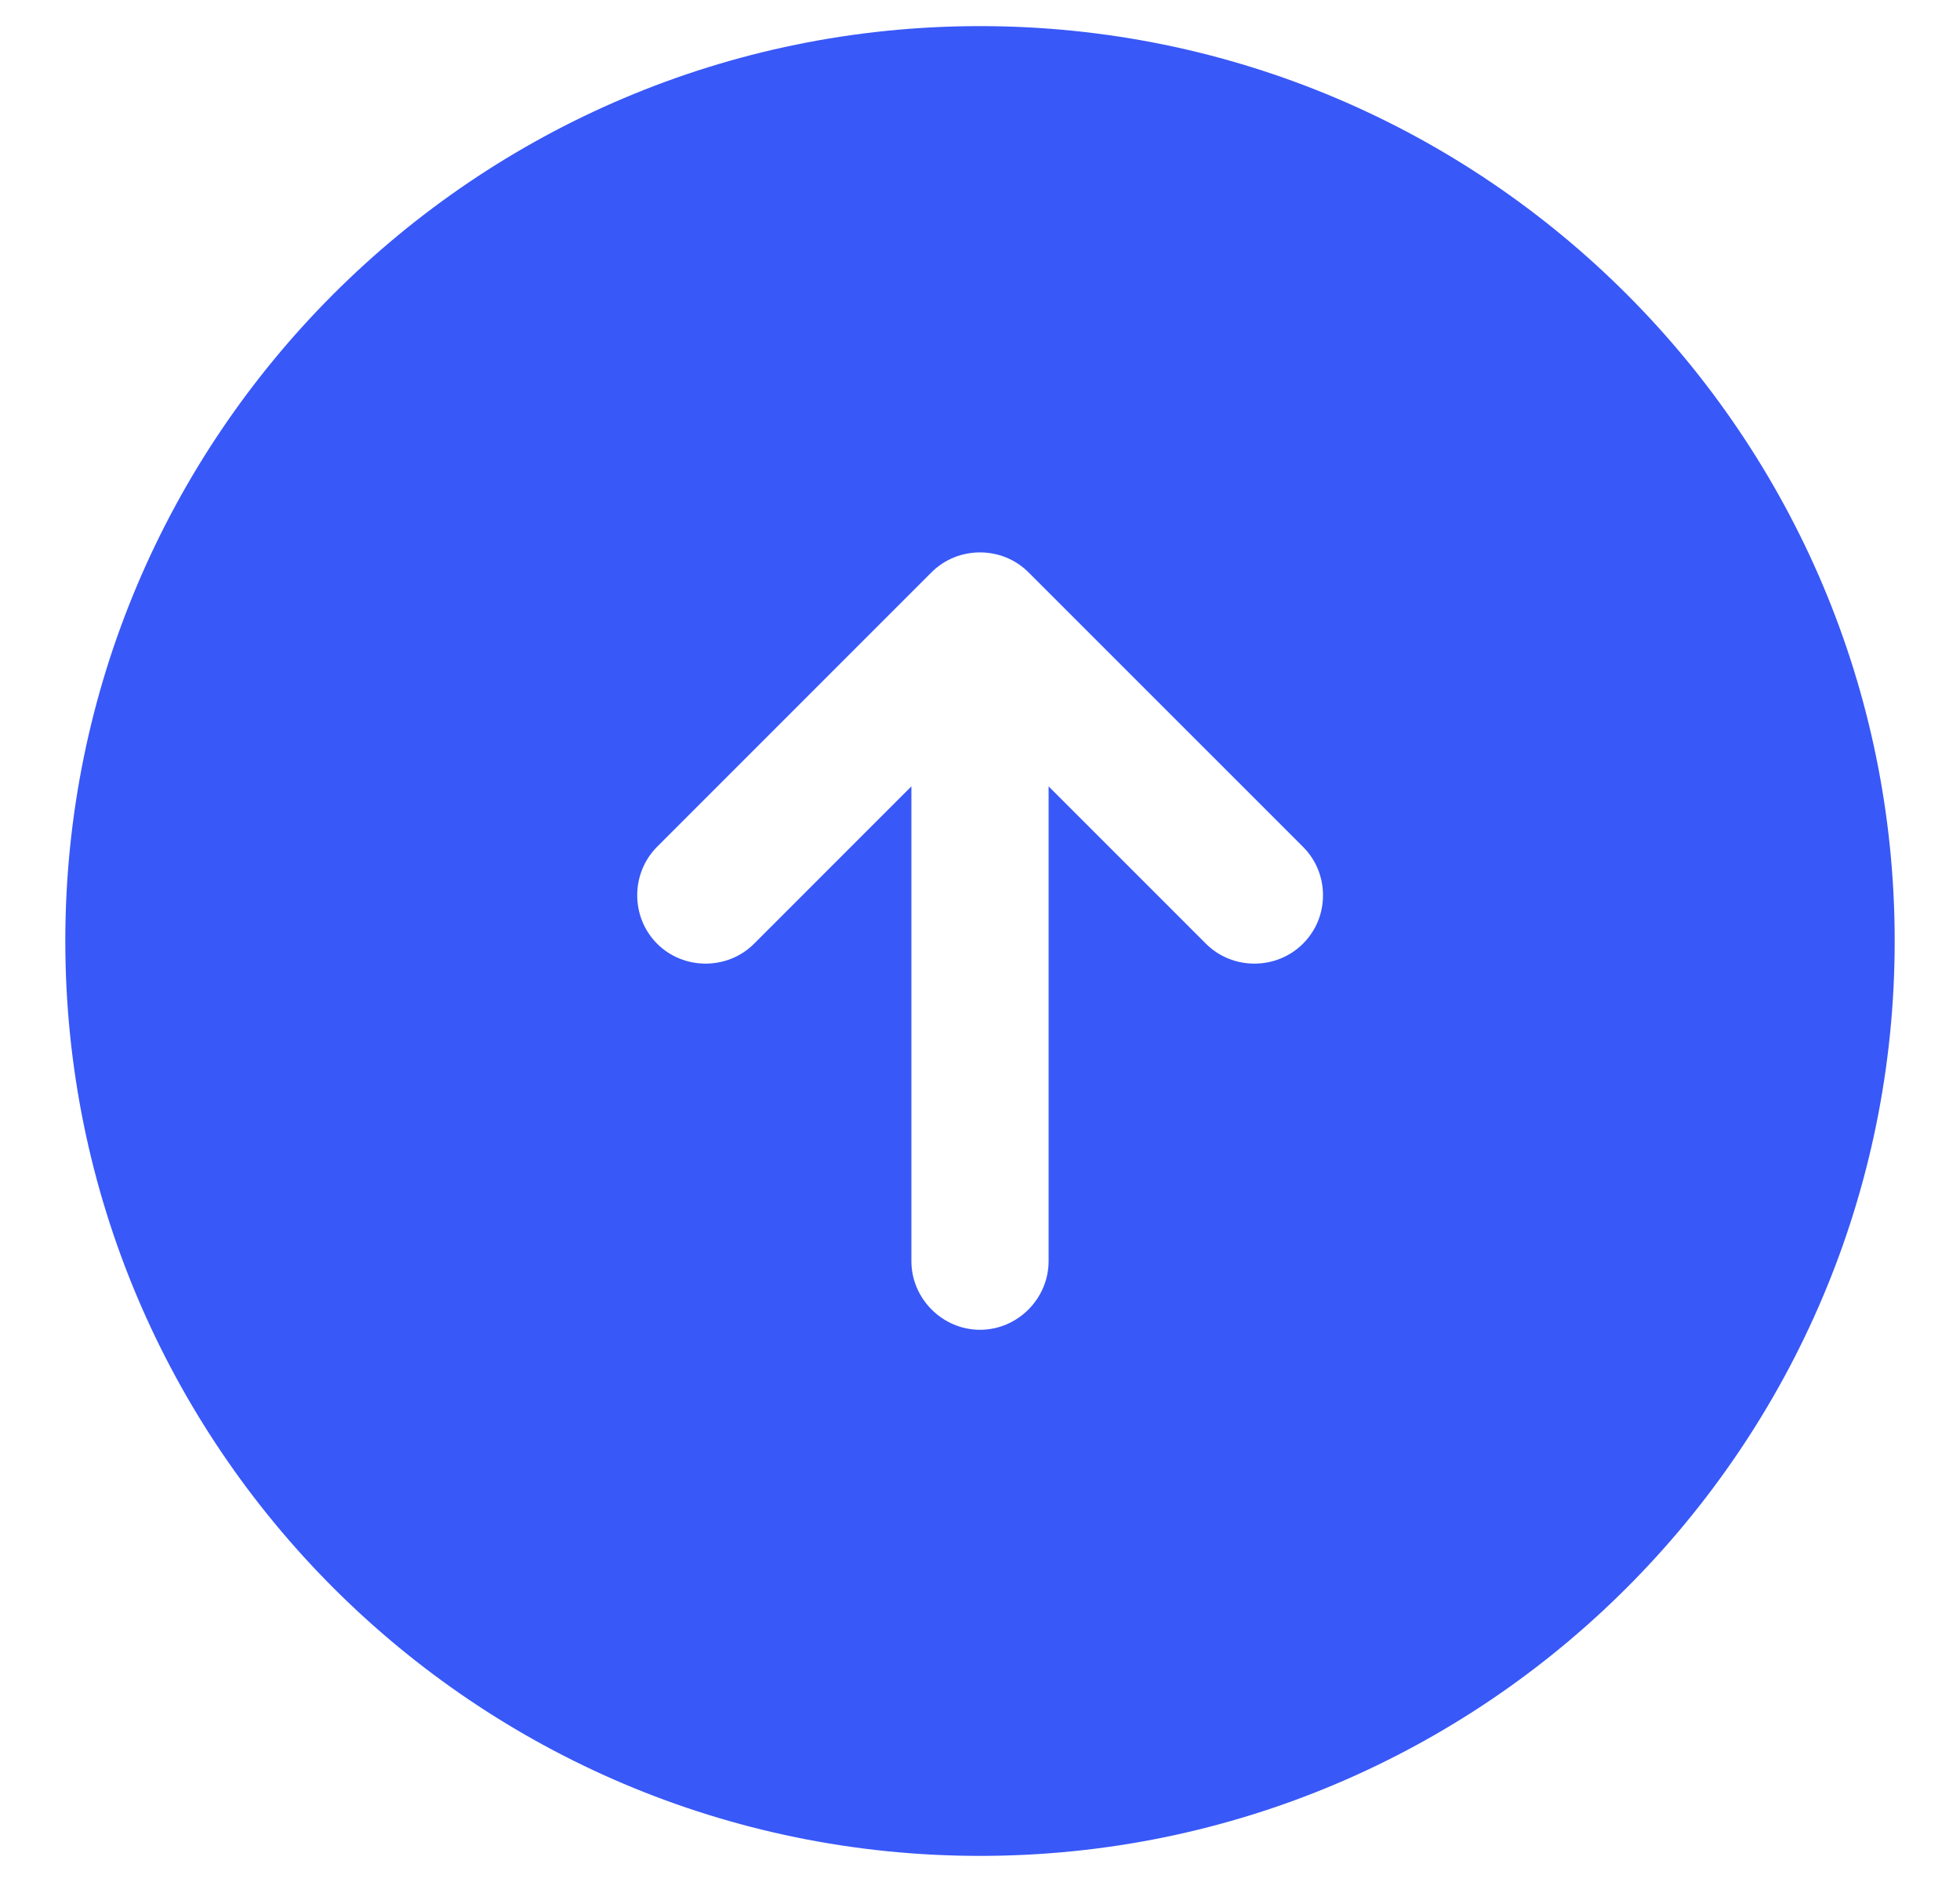 <svg width="25" height="24" viewBox="0 0 25 24" fill="none" xmlns="http://www.w3.org/2000/svg">
<path d="M0.833 12C0.833 18.44 6.06 23.667 12.5 23.667C18.94 23.667 24.167 18.44 24.167 12C24.167 5.56 18.94 0.333 12.5 0.333C6.06 0.333 0.833 5.56 0.833 12ZM13.118 7.298L16.619 10.798C16.794 10.973 16.875 11.195 16.875 11.417C16.875 11.638 16.794 11.86 16.619 12.035C16.28 12.373 15.72 12.373 15.382 12.035L13.375 10.028L13.375 16.083C13.375 16.562 12.979 16.958 12.5 16.958C12.022 16.958 11.625 16.562 11.625 16.083L11.625 10.028L9.618 12.035C9.28 12.373 8.72 12.373 8.382 12.035C8.043 11.697 8.043 11.137 8.382 10.798L11.882 7.298C12.22 6.96 12.78 6.96 13.118 7.298Z" fill="#3858F8"/>
</svg>
